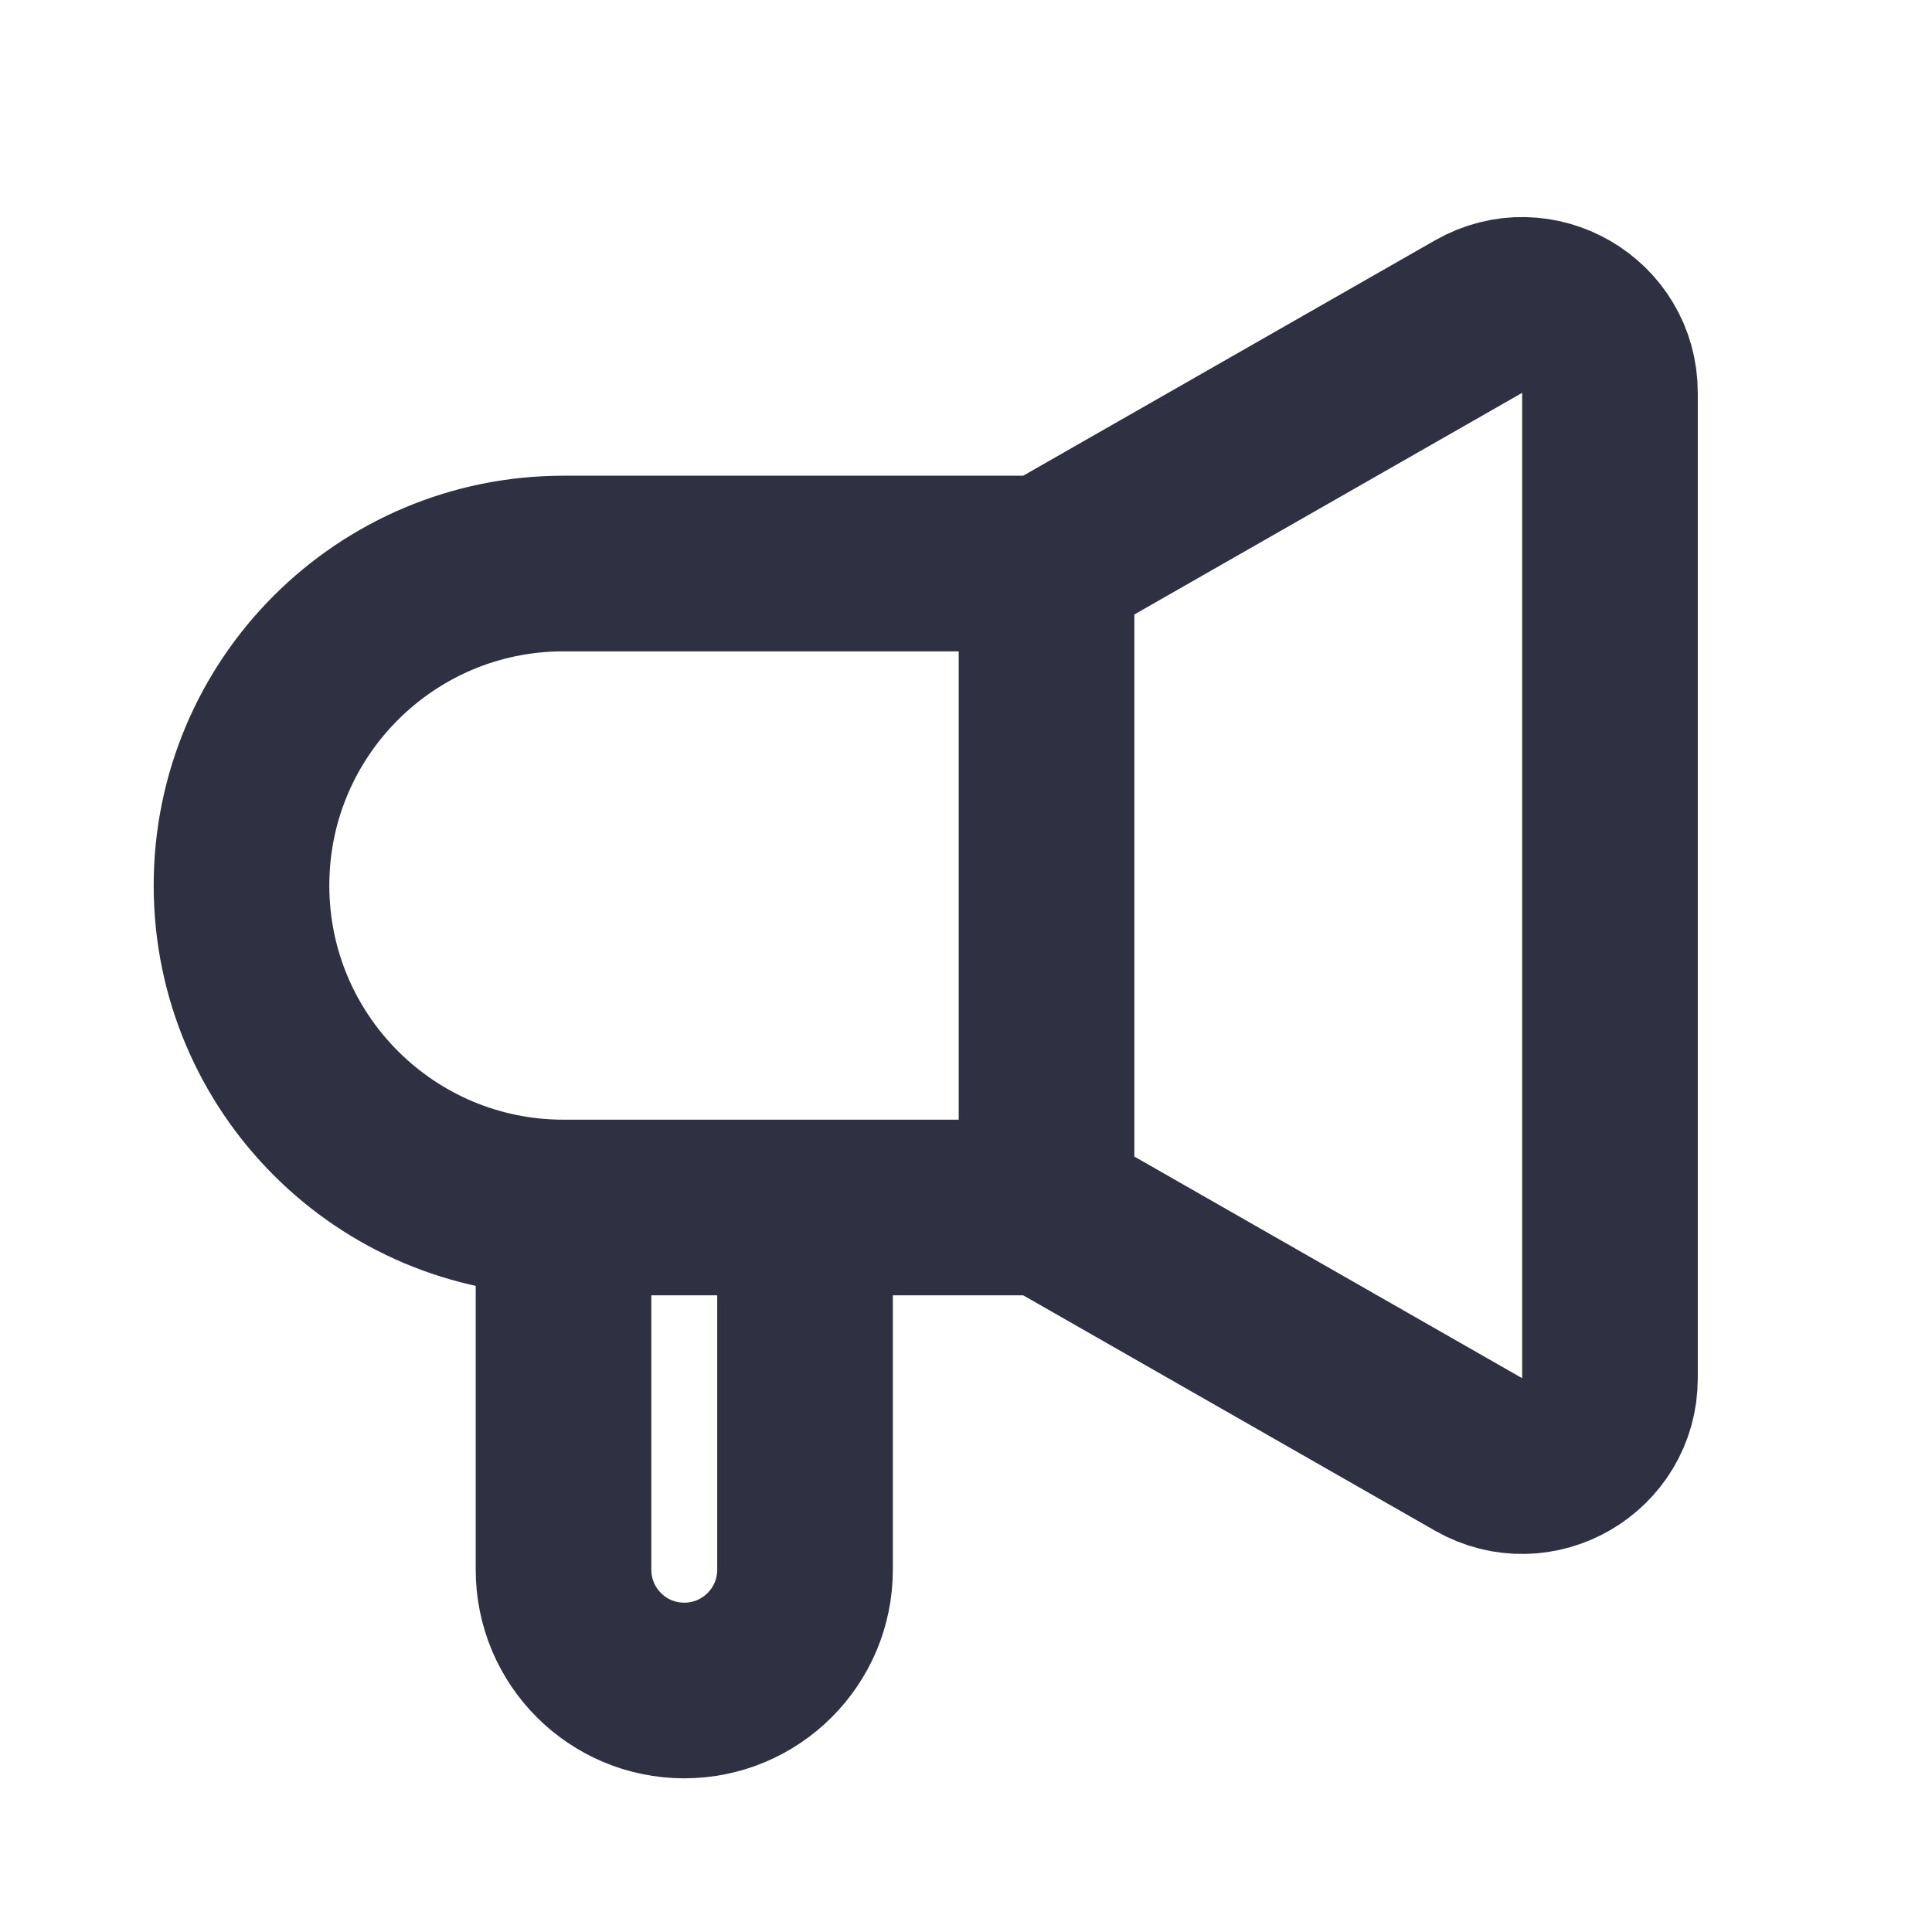 <svg width="22" height="22" viewBox="0 0 22 22" fill="none" xmlns="http://www.w3.org/2000/svg">
<path d="M11.917 13.75V6.417M11.917 13.75L16.837 16.562C17.504 16.943 18.333 16.461 18.333 15.694V12.833V7.333V4.473C18.333 3.705 17.504 3.224 16.837 3.605L11.917 6.417M11.917 13.75H9.167M11.917 6.417H6.417C4.392 6.417 2.75 8.058 2.75 10.083V10.083C2.75 12.108 4.392 13.75 6.417 13.75V13.75M6.417 13.75V17.875C6.417 18.634 7.032 19.25 7.792 19.25V19.25C8.551 19.25 9.167 18.634 9.167 17.875V13.75M6.417 13.75H9.167" stroke="#2F3142" stroke-width="2" stroke-linecap="round" stroke-linejoin="round"/>
</svg>
